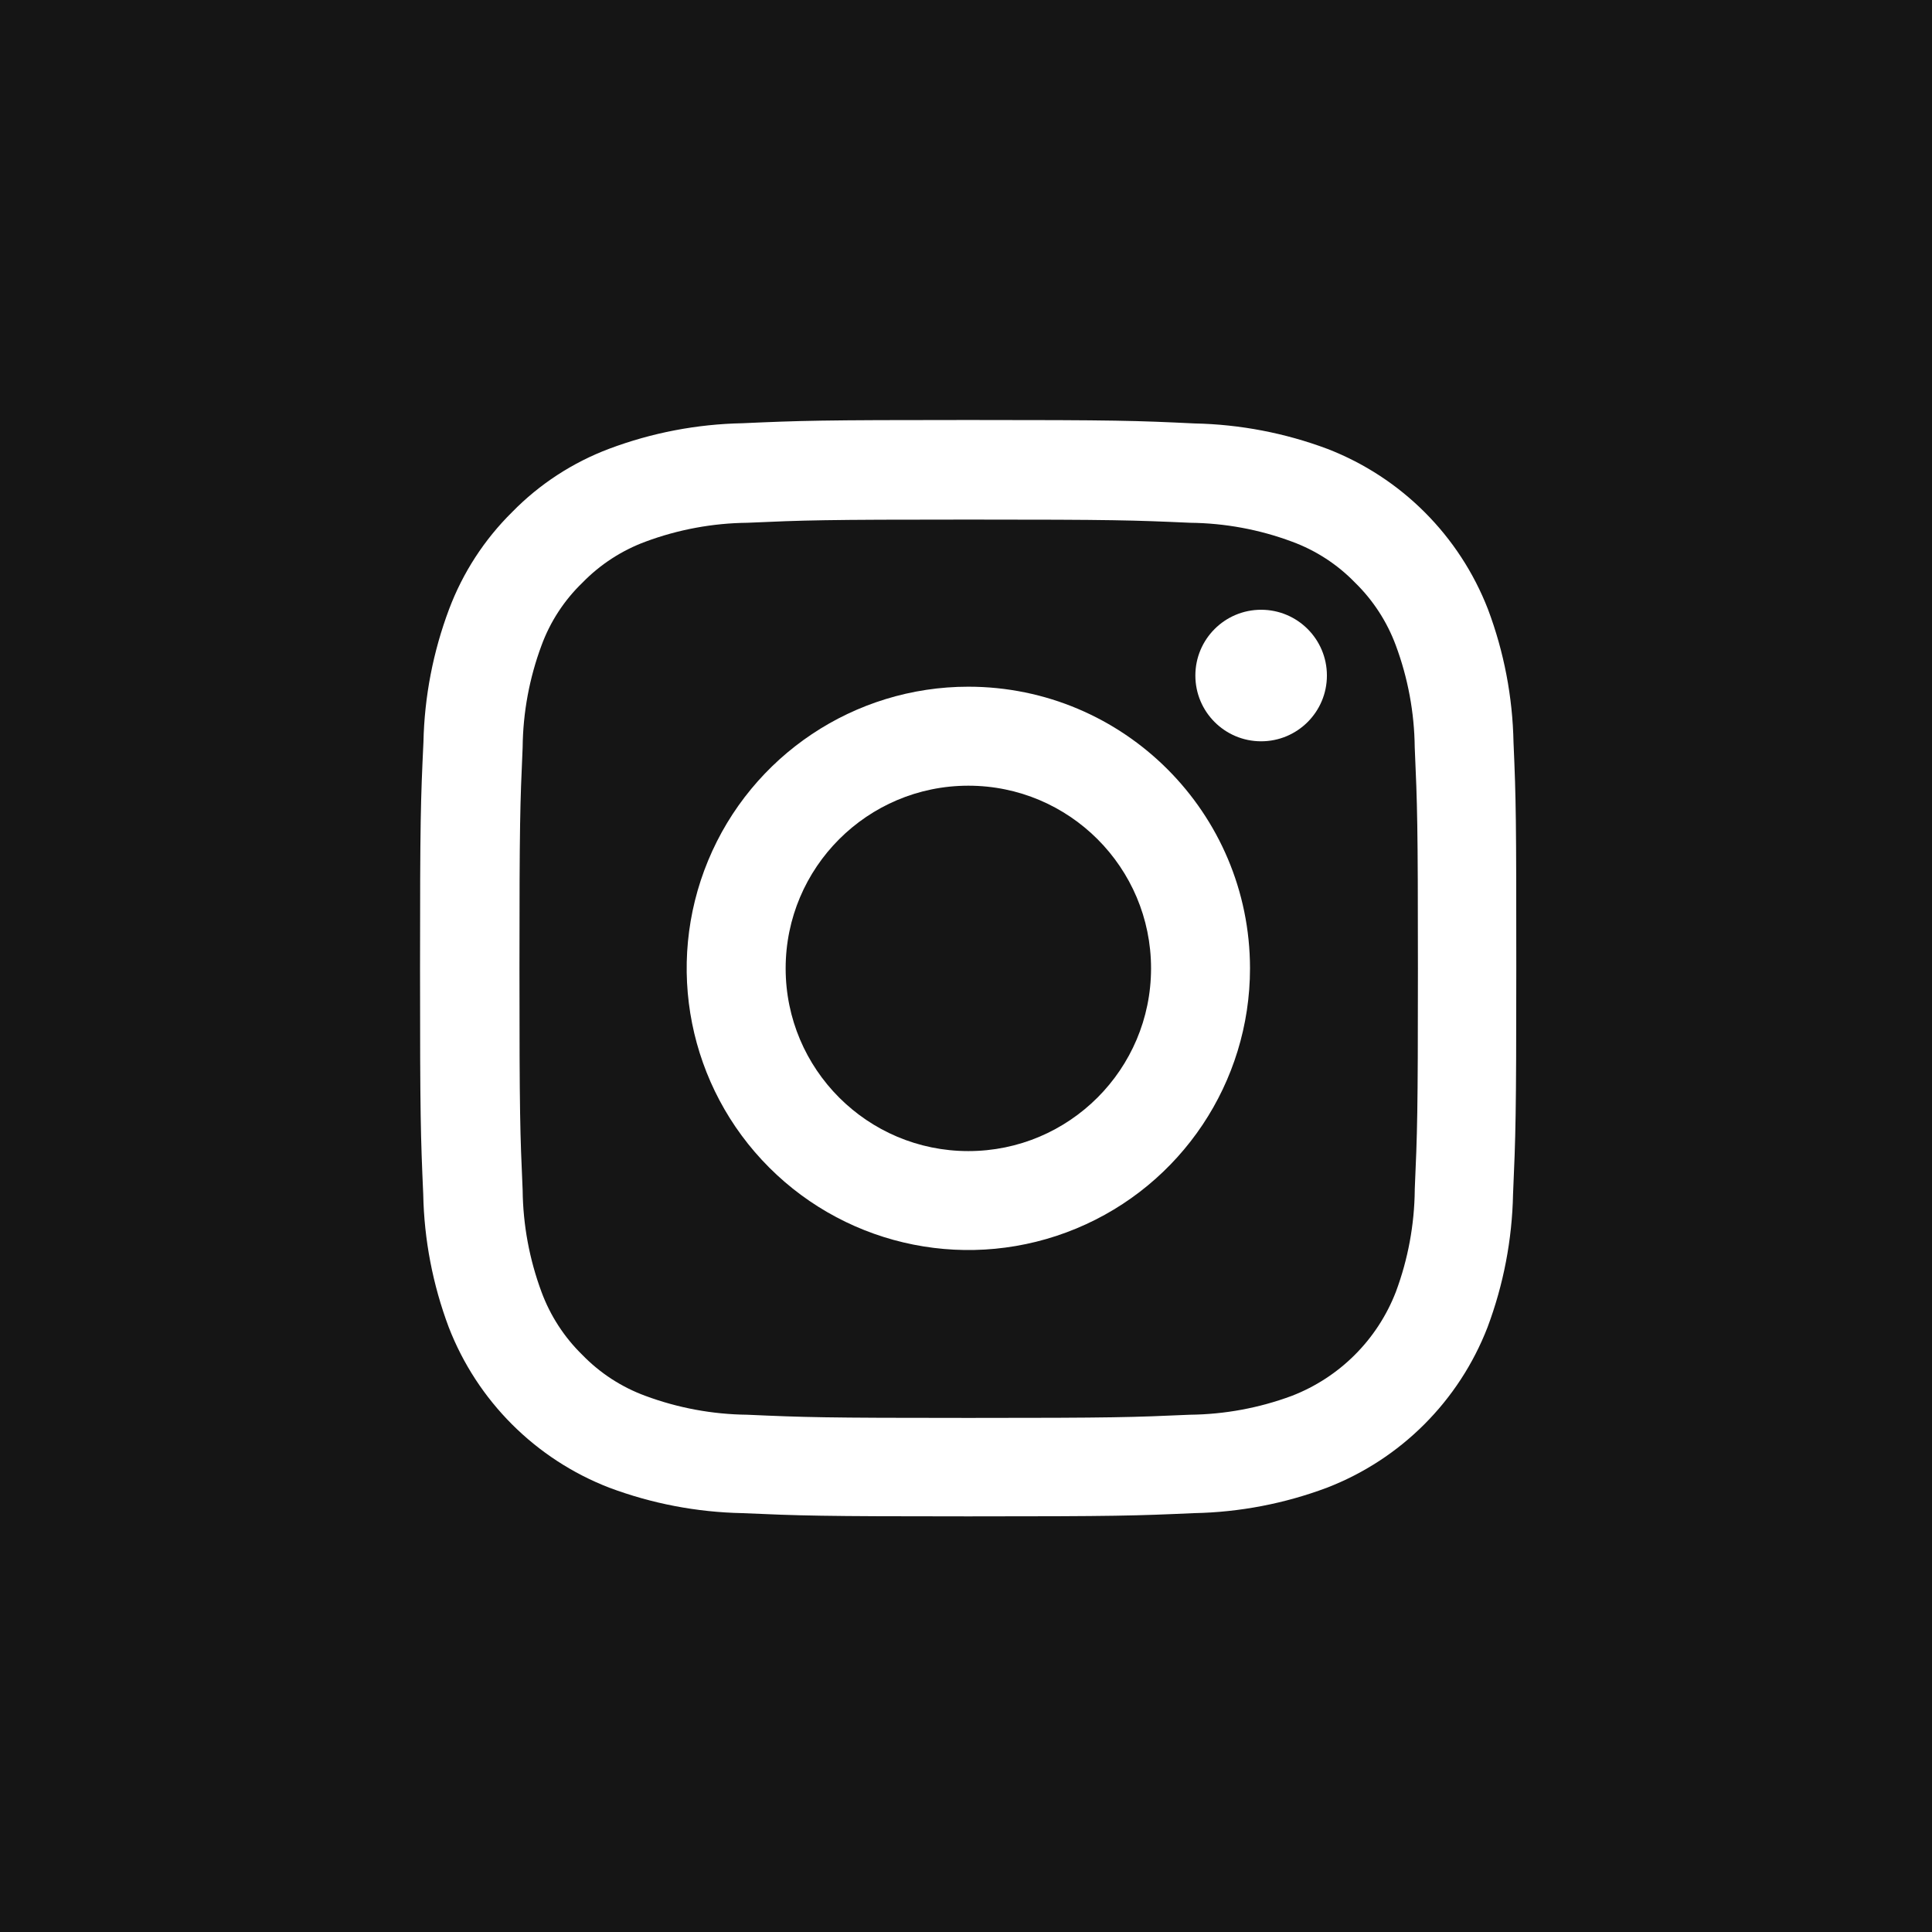 <svg width="16" height="16" viewBox="0 0 46 46" fill="none" xmlns="http://www.w3.org/2000/svg">
<rect width="46" height="46" fill="#151515"/>
<path fill-rule="evenodd" clip-rule="evenodd" d="M36.036 17.676C36.015 16.594 35.81 15.523 35.429 14.509C34.749 12.755 33.363 11.369 31.609 10.689C30.595 10.309 29.524 10.104 28.442 10.082C27.045 10.015 26.601 10 23.052 10C19.503 10 19.068 10.015 17.676 10.077C16.594 10.098 15.523 10.303 14.509 10.683C13.636 11.011 12.845 11.526 12.193 12.193C11.532 12.846 11.02 13.634 10.693 14.503C10.312 15.517 10.105 16.587 10.082 17.67C10.016 19.068 10.001 19.512 10.001 23.056C10.001 26.6 10.016 27.044 10.077 28.436C10.098 29.518 10.304 30.587 10.684 31.6C11.363 33.354 12.75 34.741 14.504 35.42C15.518 35.8 16.589 36.005 17.671 36.027C19.063 36.088 19.507 36.104 23.051 36.104C26.595 36.104 27.039 36.089 28.431 36.027C29.513 36.006 30.584 35.801 31.598 35.42C33.352 34.742 34.739 33.355 35.418 31.6C35.798 30.586 36.003 29.516 36.025 28.433C36.086 27.041 36.102 26.597 36.102 23.053C36.102 19.509 36.097 19.065 36.036 17.673V17.676ZM33.685 28.334C33.676 29.161 33.525 29.98 33.236 30.756C32.796 31.895 31.896 32.795 30.757 33.235C29.982 33.523 29.162 33.675 28.335 33.684C26.958 33.745 26.545 33.76 23.062 33.76C19.579 33.76 19.162 33.745 17.789 33.684C16.962 33.675 16.142 33.523 15.367 33.235C14.8 33.027 14.287 32.694 13.867 32.261C13.435 31.84 13.102 31.327 12.893 30.761C12.605 29.985 12.453 29.166 12.444 28.339C12.383 26.962 12.368 26.549 12.368 23.066C12.368 19.583 12.383 19.166 12.444 17.793C12.452 16.965 12.604 16.145 12.892 15.37C13.1 14.802 13.435 14.289 13.871 13.87C14.292 13.438 14.805 13.105 15.371 12.896C16.146 12.608 16.966 12.456 17.793 12.447C19.17 12.386 19.583 12.371 23.066 12.371C26.549 12.371 26.966 12.386 28.339 12.447C29.166 12.456 29.986 12.607 30.761 12.896C31.328 13.104 31.841 13.437 32.261 13.87C32.693 14.291 33.026 14.804 33.235 15.37C33.523 16.145 33.675 16.965 33.684 17.792C33.745 19.169 33.76 19.582 33.76 23.065C33.76 26.548 33.745 26.956 33.684 28.333L33.685 28.334Z" fill="white"/>
<path fill-rule="evenodd" clip-rule="evenodd" d="M23.056 16.35C20.344 16.35 17.898 17.984 16.86 20.49C15.822 22.996 16.396 25.88 18.314 27.798C20.232 29.716 23.116 30.29 25.622 29.252C28.128 28.214 29.762 25.769 29.762 23.056C29.76 19.352 26.758 16.351 23.055 16.35H23.056ZM23.056 27.407C20.654 27.407 18.706 25.459 18.706 23.057C18.706 20.655 20.654 18.707 23.056 18.707C25.459 18.707 27.406 20.655 27.406 23.057C27.405 25.46 25.457 27.407 23.055 27.407H23.056Z" fill="white"/>
<path fill-rule="evenodd" clip-rule="evenodd" d="M31.593 16.084C31.593 16.949 30.892 17.65 30.027 17.65C29.162 17.65 28.461 16.949 28.461 16.084C28.461 15.219 29.162 14.518 30.027 14.518C30.892 14.518 31.593 15.219 31.593 16.084Z" fill="white"/>
</svg>
